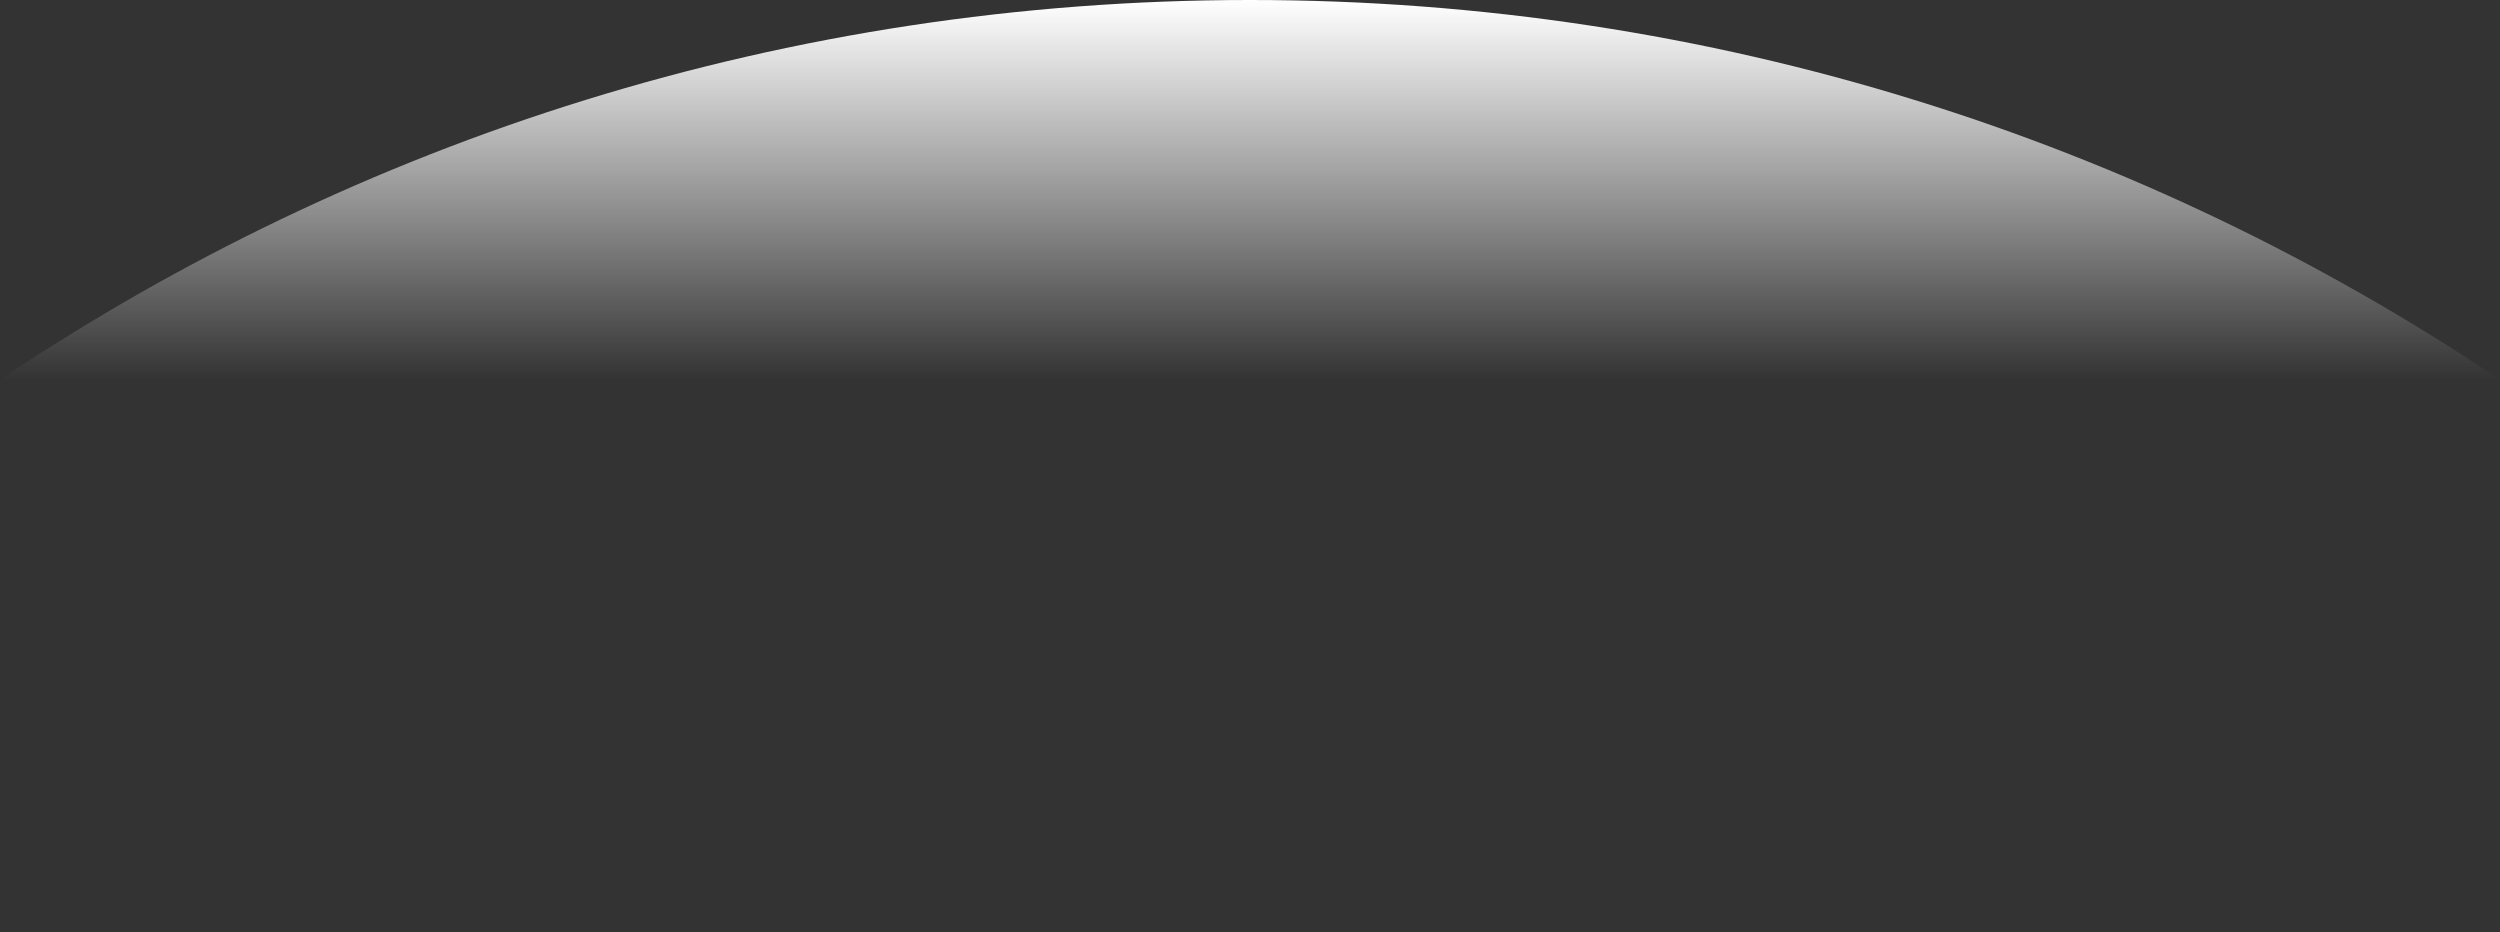 <svg width="1920" height="716" viewBox="0 0 1920 716" fill="none" xmlns="http://www.w3.org/2000/svg">
<rect x="0" y="0" width="1920" height="716" fill="#333333" stroke="none"/>
<path fill-rule="evenodd" clip-rule="evenodd" d="M1920 291.679L960 715.151L0 291.679C274.413 107.469 604.656 0 960 0C1315.34 0 1645.59 107.469 1920 291.679Z" fill="url(#paint0_linear_3_166)"/>
<defs>
<linearGradient id="paint0_linear_3_166" x1="960" y1="0" x2="960" y2="291.679" gradientUnits="userSpaceOnUse">
<stop stop-color="white"/>
<stop offset="1" stop-color="white" stop-opacity="0"/>
</linearGradient>
</defs>
</svg>
